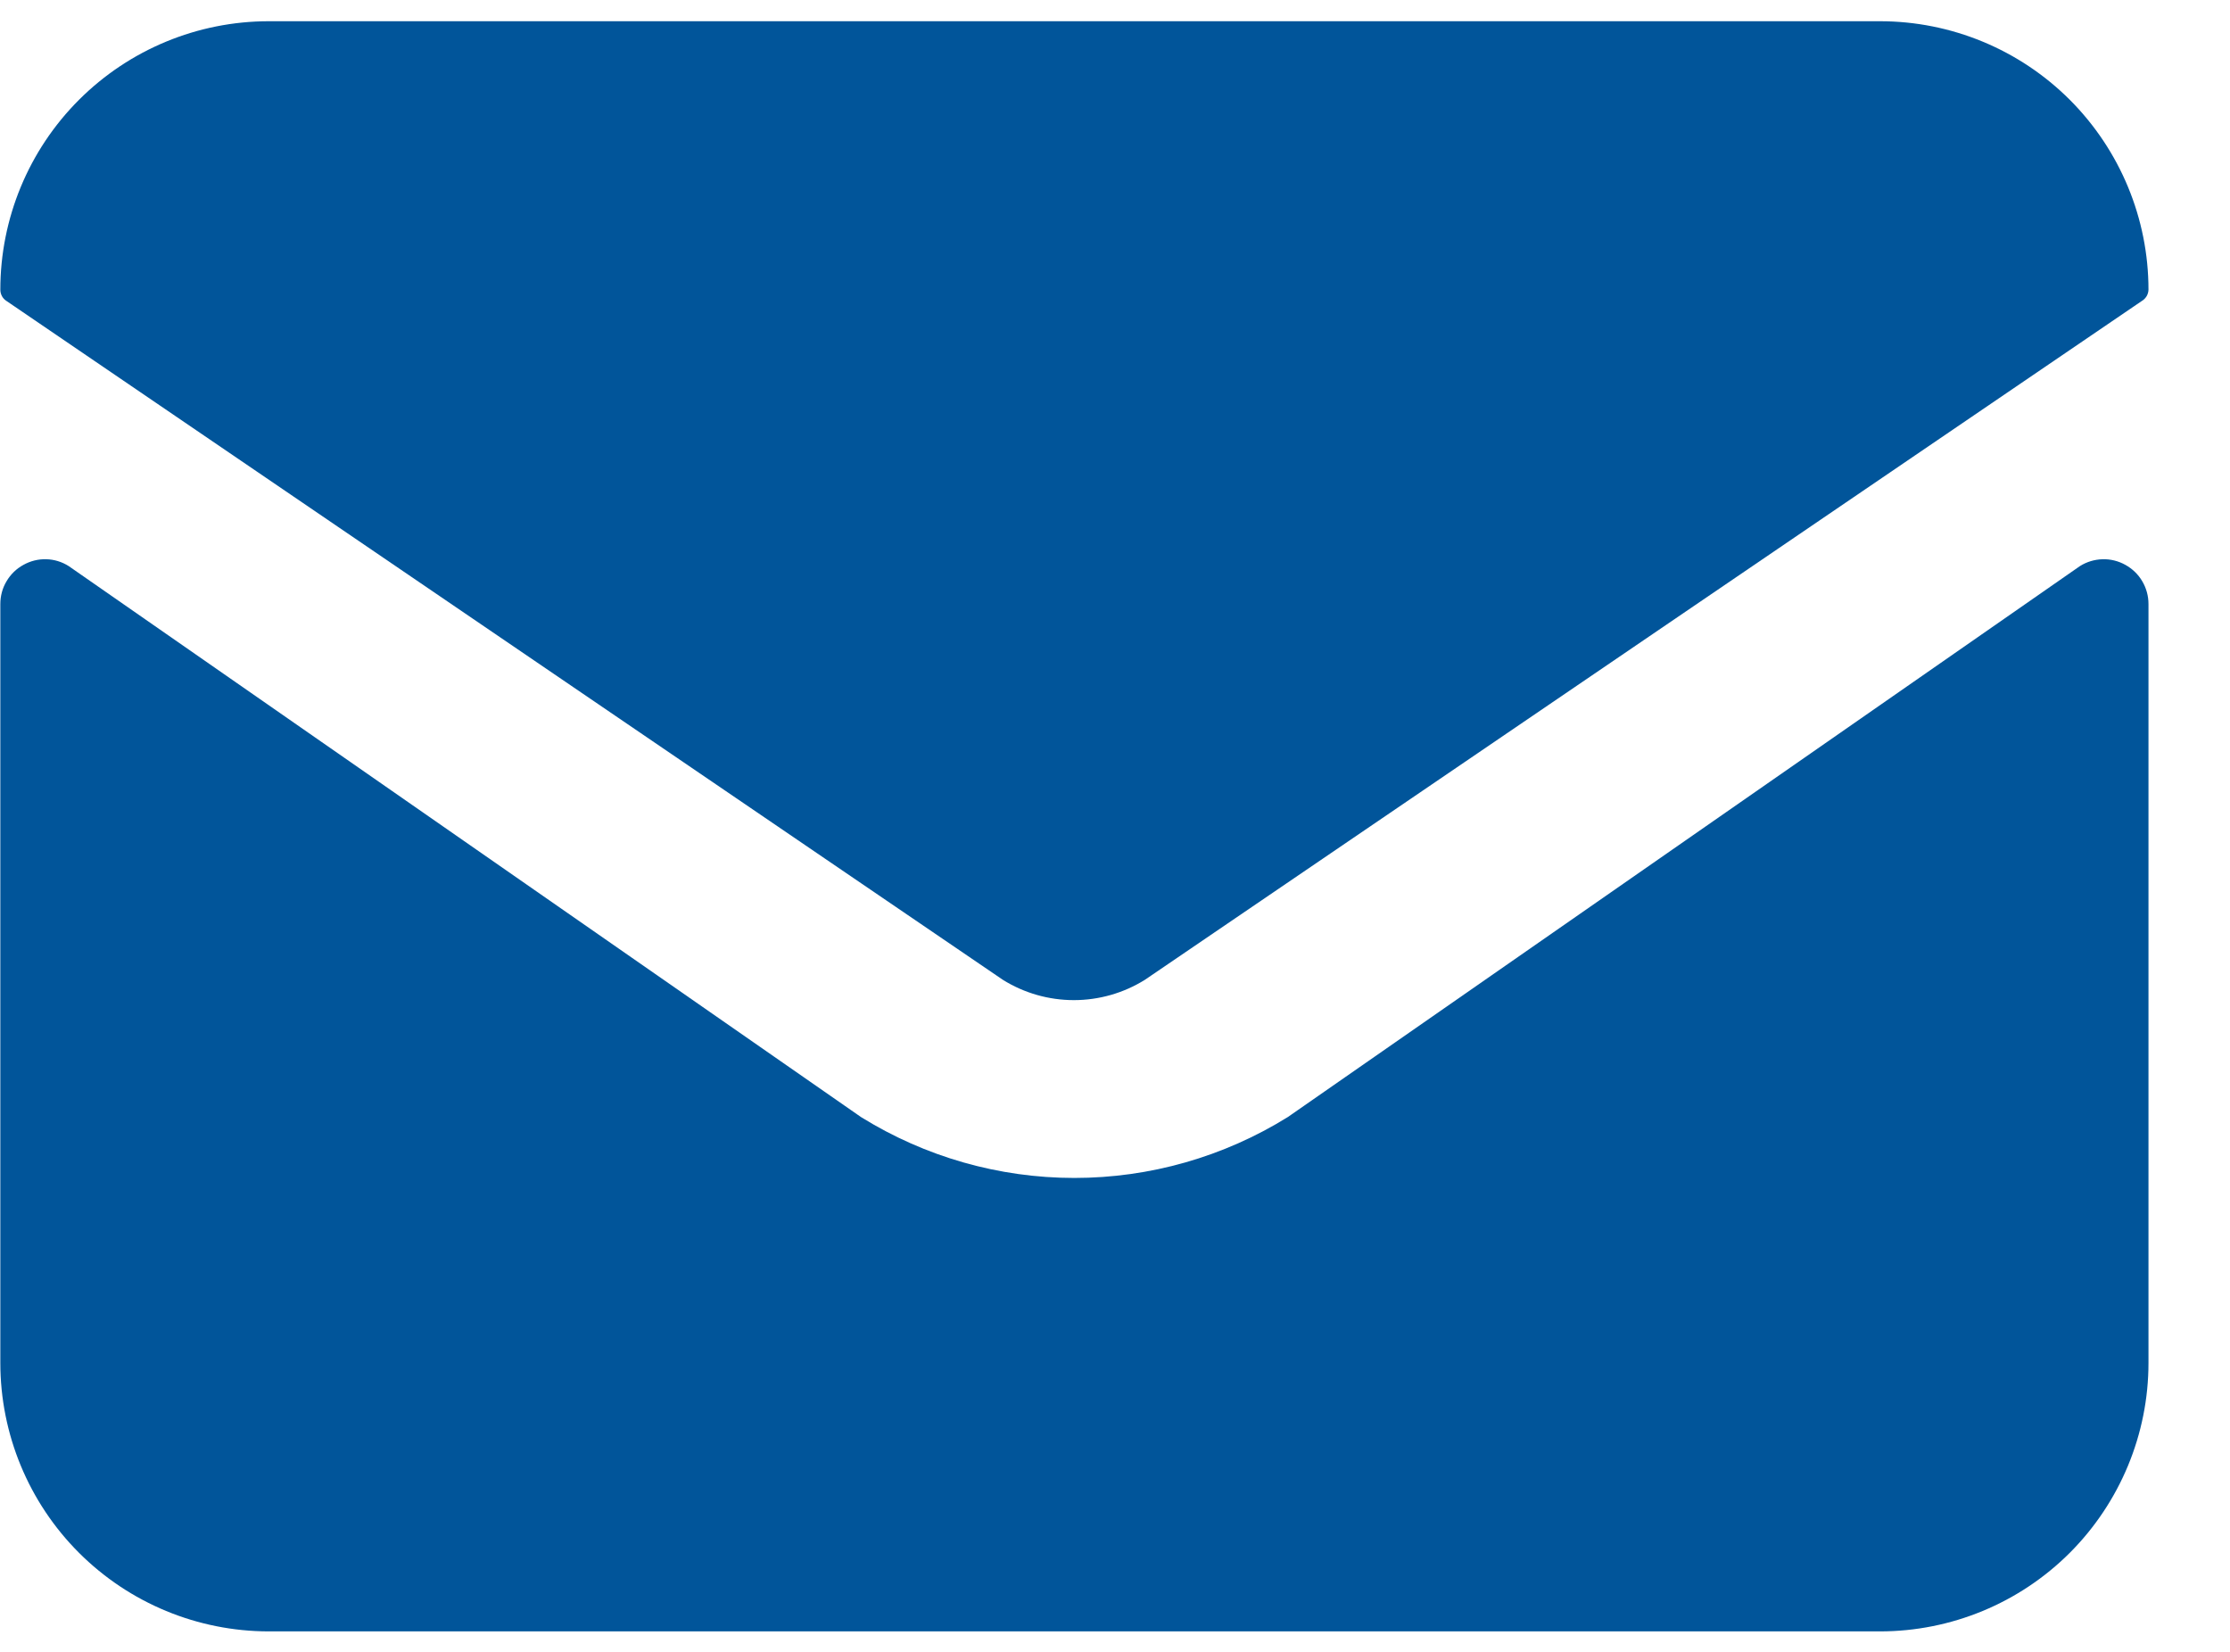 <svg width="27" height="20" viewBox="0 0 27 20" fill="none" xmlns="http://www.w3.org/2000/svg">
<path d="M26.013 7.313C26.013 7.216 25.987 7.121 25.938 7.038C25.889 6.954 25.818 6.886 25.733 6.839C25.649 6.792 25.553 6.768 25.456 6.771C25.359 6.774 25.265 6.802 25.183 6.854L15.592 13.525C14.816 14.007 13.921 14.262 13.008 14.262C12.095 14.262 11.201 14.007 10.425 13.525L0.832 6.854C0.75 6.802 0.656 6.773 0.56 6.771C0.463 6.768 0.368 6.792 0.284 6.839C0.199 6.885 0.128 6.954 0.079 7.038C0.029 7.121 0.004 7.216 0.004 7.313V16.501C0.004 17.363 0.346 18.19 0.956 18.8C1.566 19.41 2.393 19.752 3.255 19.752H22.762C23.624 19.752 24.451 19.41 25.061 18.8C25.67 18.19 26.013 17.363 26.013 16.501V7.313Z" fill="#01559A"/>
<path d="M26.013 3.508C26.013 2.646 25.67 1.819 25.061 1.209C24.451 0.599 23.624 0.257 22.762 0.257H3.255C2.393 0.257 1.566 0.599 0.956 1.209C0.346 1.819 0.004 2.646 0.004 3.508C0.004 3.535 0.011 3.562 0.024 3.586C0.037 3.61 0.056 3.63 0.08 3.645L12.142 11.863C12.4 12.024 12.698 12.109 13.002 12.109C13.306 12.109 13.604 12.024 13.862 11.863L25.931 3.645C25.955 3.631 25.975 3.611 25.99 3.587C26.004 3.563 26.012 3.536 26.013 3.508Z" fill="#01559A"/>
</svg>
